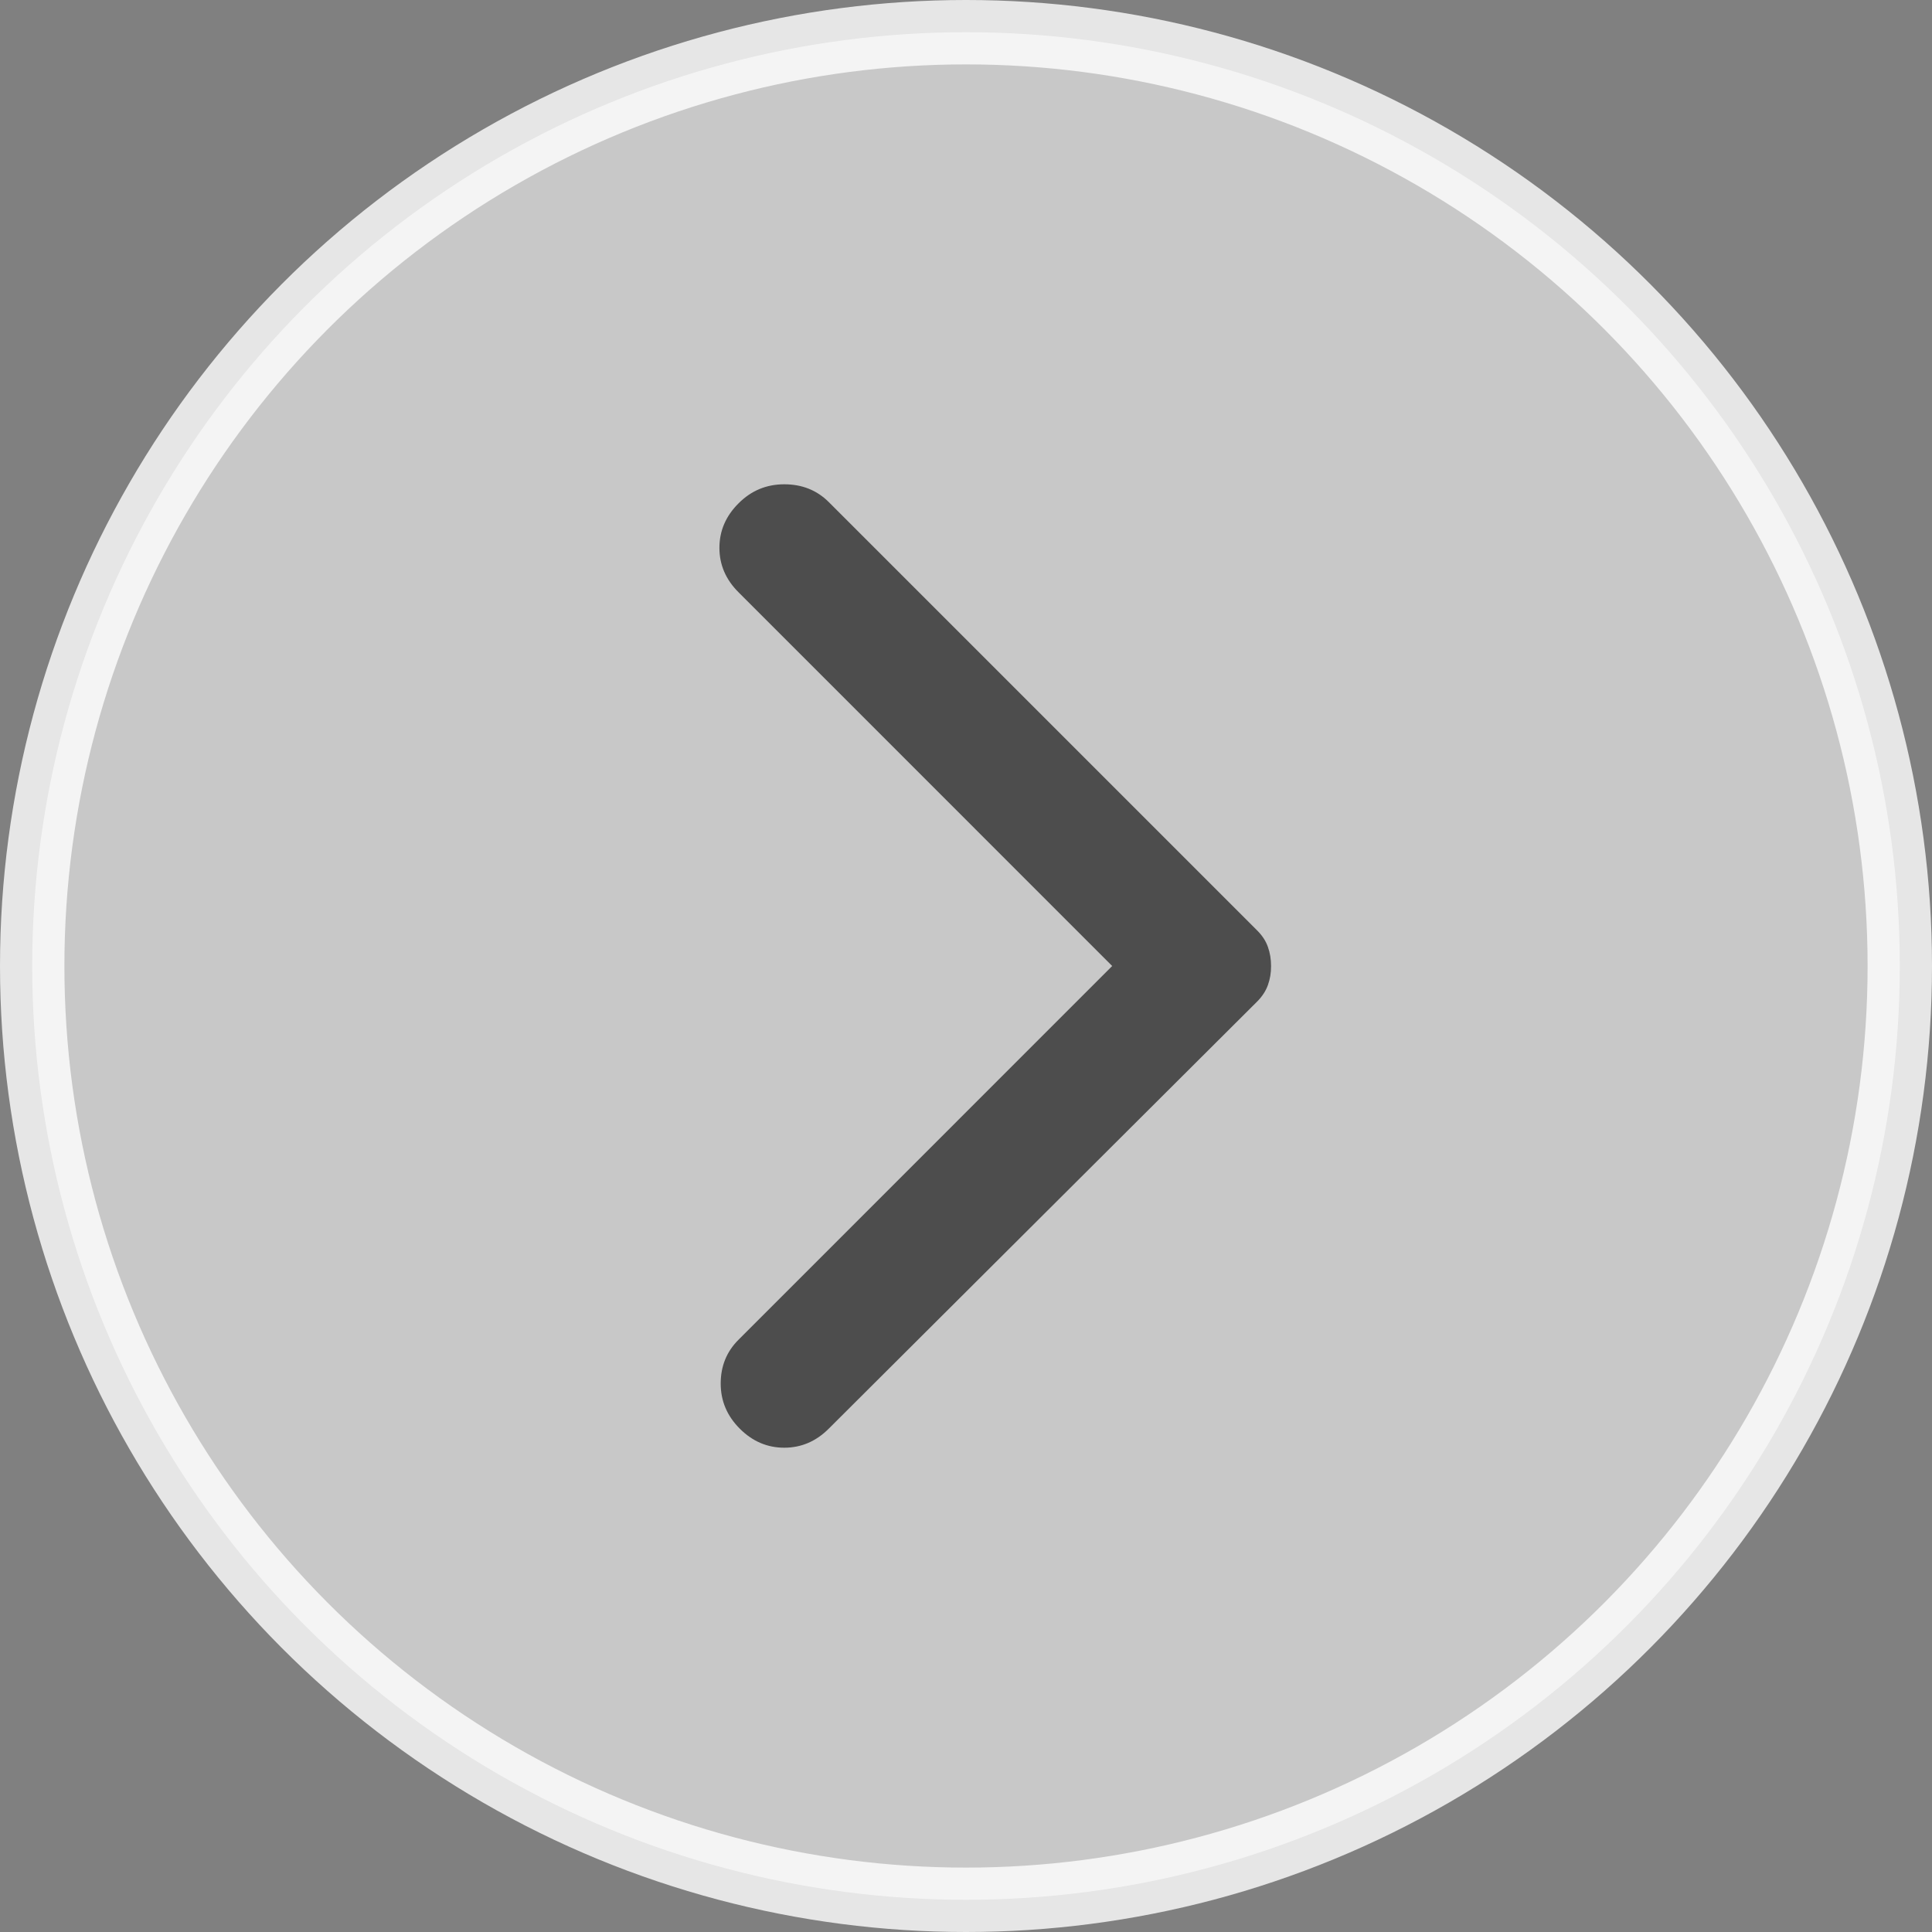 <svg width="30" height="30" viewBox="0 0 30 30" fill="none" xmlns="http://www.w3.org/2000/svg">
<rect x="0" y="0" width="30" height="30" fill="#808080" stroke="none"/>
<circle opacity="0.8" cx="15" cy="15" r="14.5" transform="matrix(-1 0 0 1 30 0)" fill="#D9D9D9" stroke="white"/>
<path d="M12.869 22.184L19.52 15.553C19.599 15.474 19.655 15.388 19.688 15.296C19.721 15.204 19.738 15.105 19.737 15C19.737 14.895 19.721 14.796 19.688 14.704C19.656 14.612 19.6 14.526 19.52 14.447L12.869 7.796C12.685 7.612 12.454 7.52 12.178 7.52C11.902 7.52 11.665 7.618 11.468 7.816C11.27 8.013 11.171 8.243 11.171 8.507C11.171 8.77 11.27 9 11.468 9.197L17.27 15L11.468 20.803C11.283 20.987 11.191 21.214 11.191 21.484C11.191 21.754 11.29 21.987 11.487 22.184C11.685 22.382 11.915 22.48 12.178 22.48C12.441 22.48 12.671 22.382 12.869 22.184Z" fill="#4D4D4D"/>
</svg>
